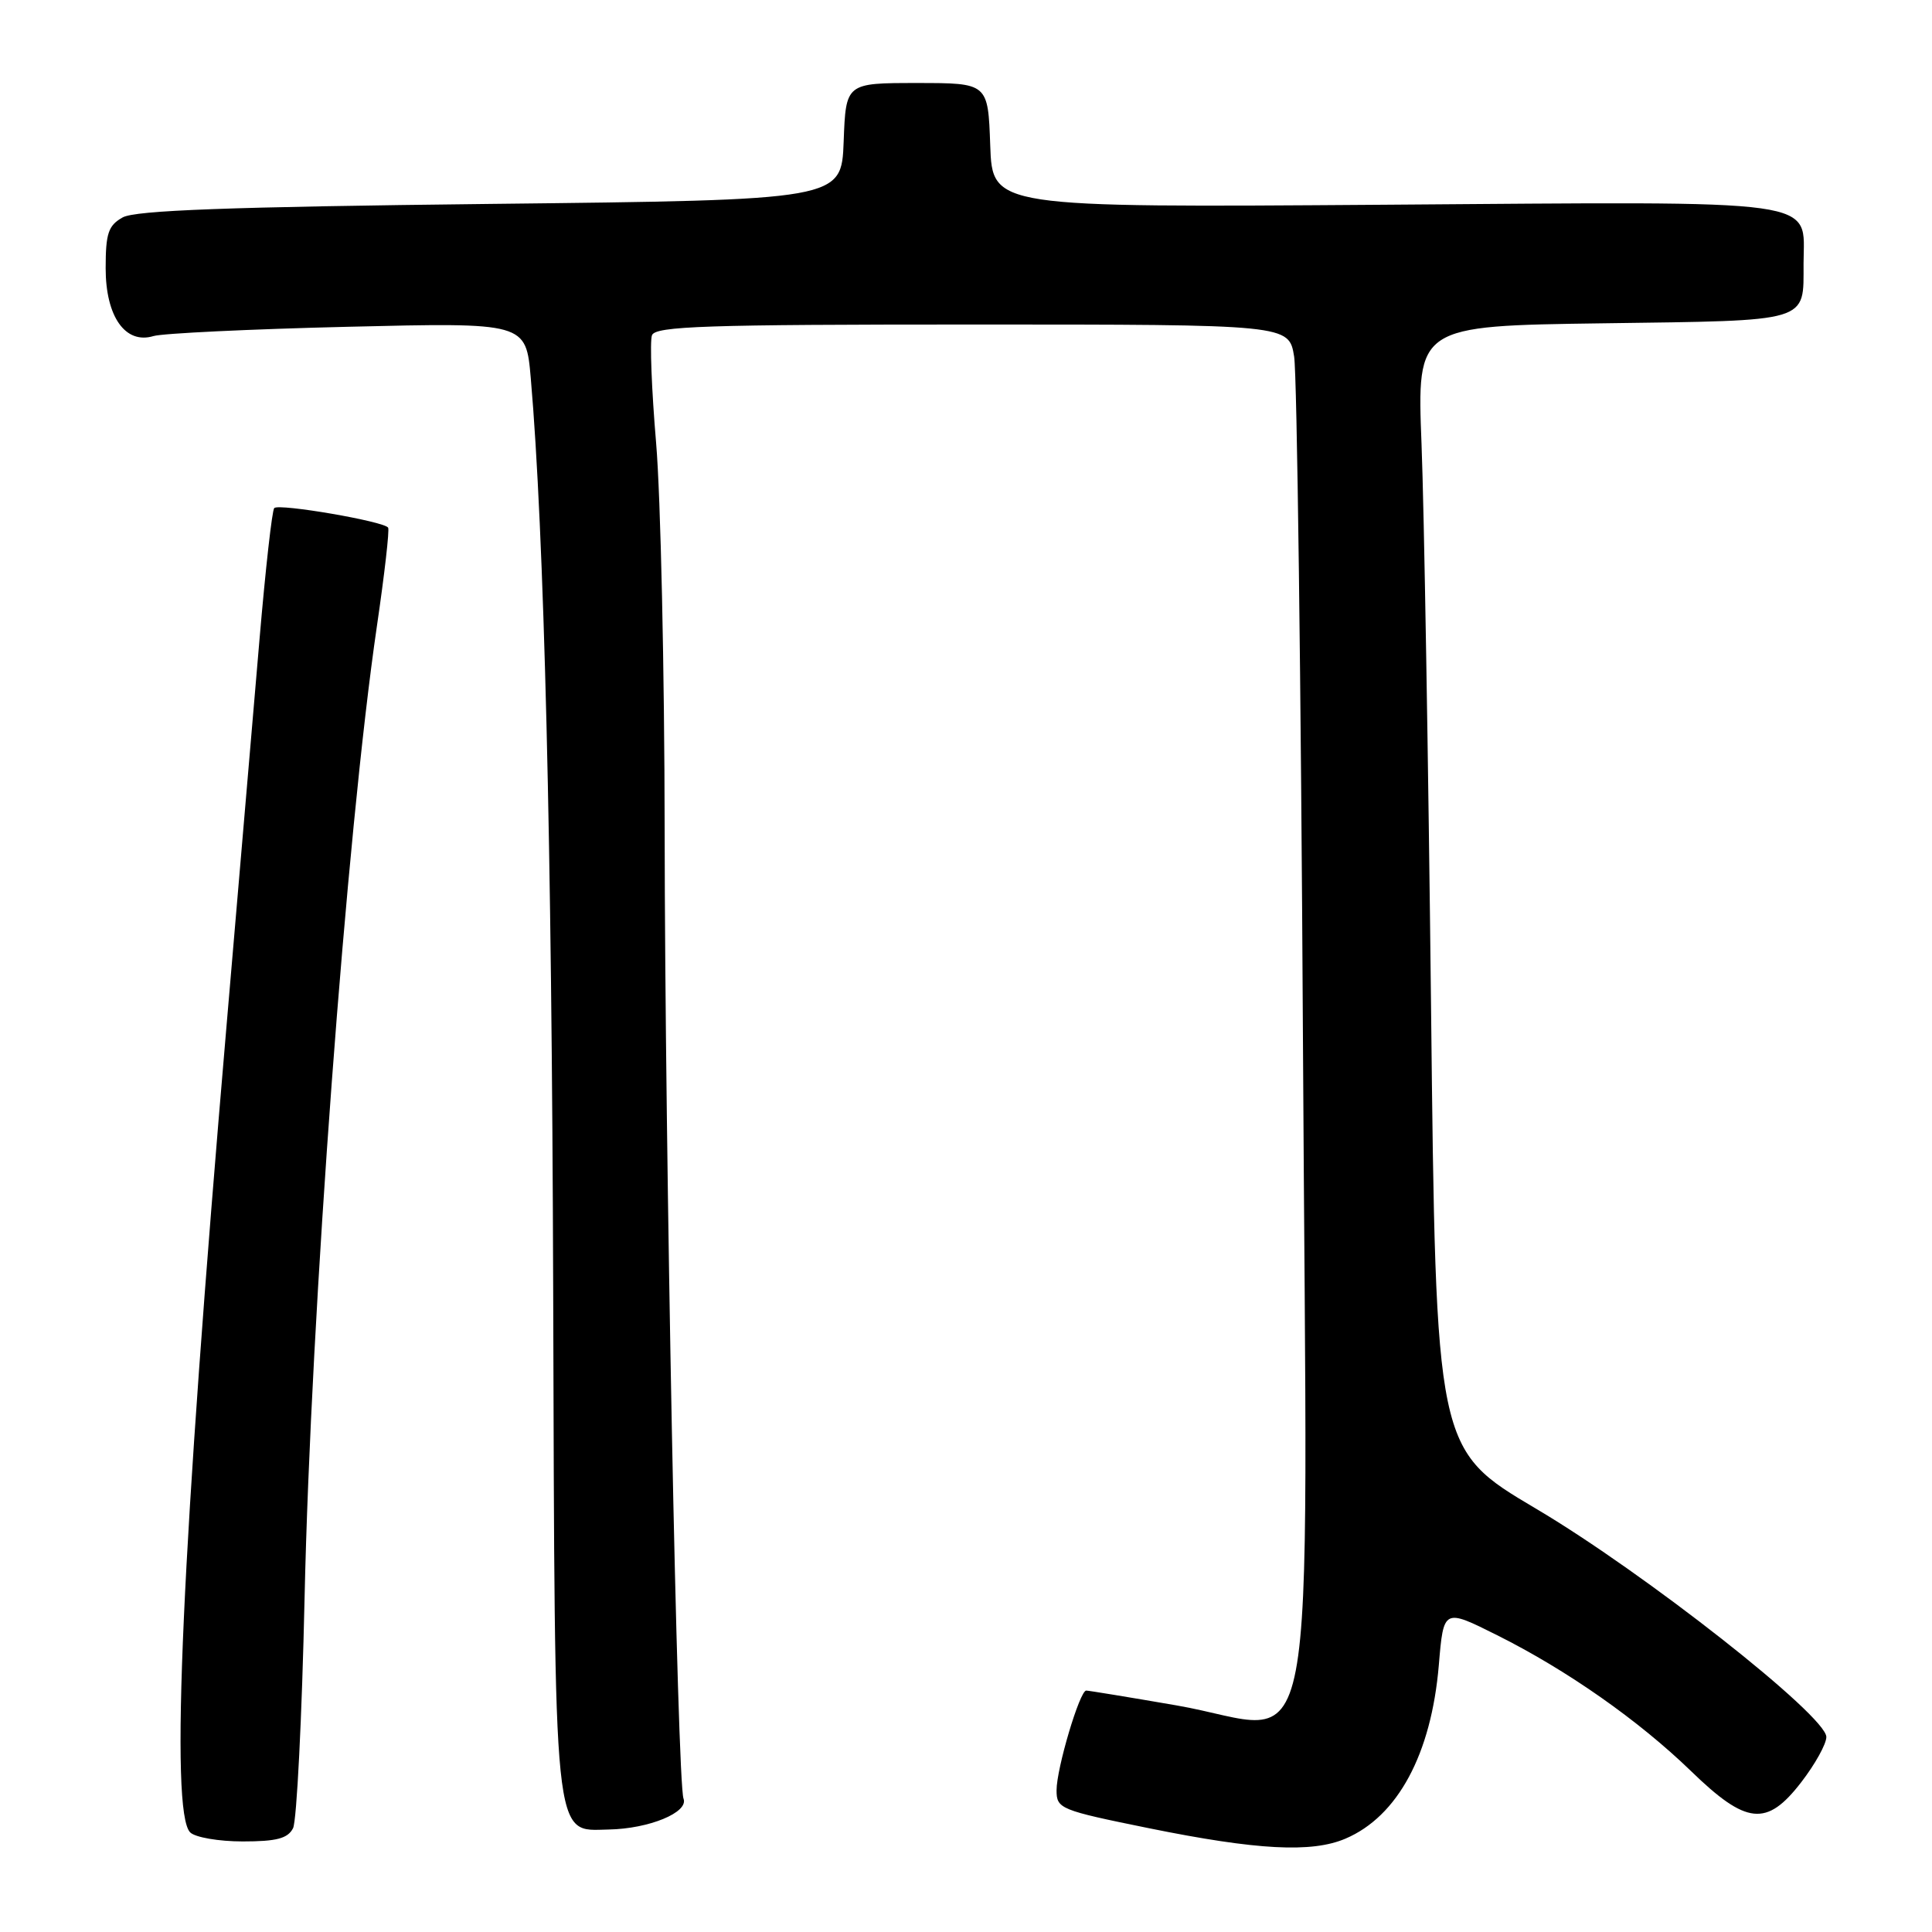 <?xml version="1.0" encoding="UTF-8" standalone="no"?>
<!DOCTYPE svg PUBLIC "-//W3C//DTD SVG 1.1//EN" "http://www.w3.org/Graphics/SVG/1.1/DTD/svg11.dtd" >
<svg xmlns="http://www.w3.org/2000/svg" xmlns:xlink="http://www.w3.org/1999/xlink" version="1.1" viewBox="0 0 256 256">
 <g >
 <path fill="currentColor"
d=" M 178.28 243.63 C 185.21 240.68 189.65 232.43 190.65 220.65 C 191.28 213.12 191.28 213.12 198.39 216.68 C 207.65 221.31 217.13 227.96 224.07 234.68 C 231.42 241.81 234.10 242.08 238.66 236.17 C 240.50 233.79 242.00 231.09 242.00 230.16 C 242.00 227.36 217.90 208.41 203.55 199.92 C 190.26 192.06 190.26 192.06 189.62 133.28 C 189.26 100.95 188.70 67.45 188.36 58.84 C 187.75 43.18 187.75 43.18 212.41 42.84 C 240.09 42.46 238.96 42.79 238.98 34.90 C 239.01 26.23 242.36 26.70 183.28 27.13 C 131.50 27.50 131.50 27.50 131.21 19.25 C 130.92 11.00 130.92 11.00 121.50 11.00 C 112.08 11.00 112.08 11.00 111.79 18.75 C 111.50 26.50 111.50 26.50 65.00 27.02 C 30.25 27.41 17.93 27.87 16.25 28.81 C 14.35 29.88 14.00 30.91 14.00 35.54 C 14.00 41.96 16.61 45.66 20.34 44.53 C 21.53 44.17 33.12 43.61 46.09 43.30 C 69.69 42.73 69.69 42.73 70.33 50.11 C 72.11 70.63 73.12 111.89 73.30 171.00 C 73.53 245.35 73.24 242.56 80.66 242.42 C 86.01 242.32 91.27 240.15 90.57 238.33 C 89.74 236.16 88.11 152.69 88.07 110.04 C 88.05 88.89 87.54 65.79 86.94 58.71 C 86.34 51.64 86.09 45.20 86.39 44.42 C 86.85 43.22 93.54 43.00 128.86 43.00 C 170.79 43.00 170.79 43.00 171.48 47.25 C 171.86 49.59 172.39 90.51 172.65 138.19 C 173.20 239.56 175.16 229.29 155.87 225.97 C 149.62 224.89 144.24 224.01 143.93 224.01 C 143.07 224.00 140.00 234.32 140.00 237.22 C 140.00 239.67 140.45 239.85 152.25 242.25 C 166.55 245.15 173.81 245.54 178.28 243.63 Z  M 38.83 242.25 C 39.32 241.29 40.01 227.53 40.36 211.67 C 41.19 174.00 45.93 110.32 49.95 82.91 C 50.95 76.08 51.62 70.24 51.43 69.92 C 50.95 69.09 36.98 66.69 36.34 67.32 C 36.05 67.61 35.18 75.42 34.39 84.67 C 33.61 93.93 31.63 117.03 30.01 136.00 C 24.07 205.32 22.50 240.10 25.20 242.80 C 25.86 243.46 28.99 244.00 32.16 244.00 C 36.65 244.00 38.13 243.61 38.83 242.25 Z "/>
</g>
</svg>